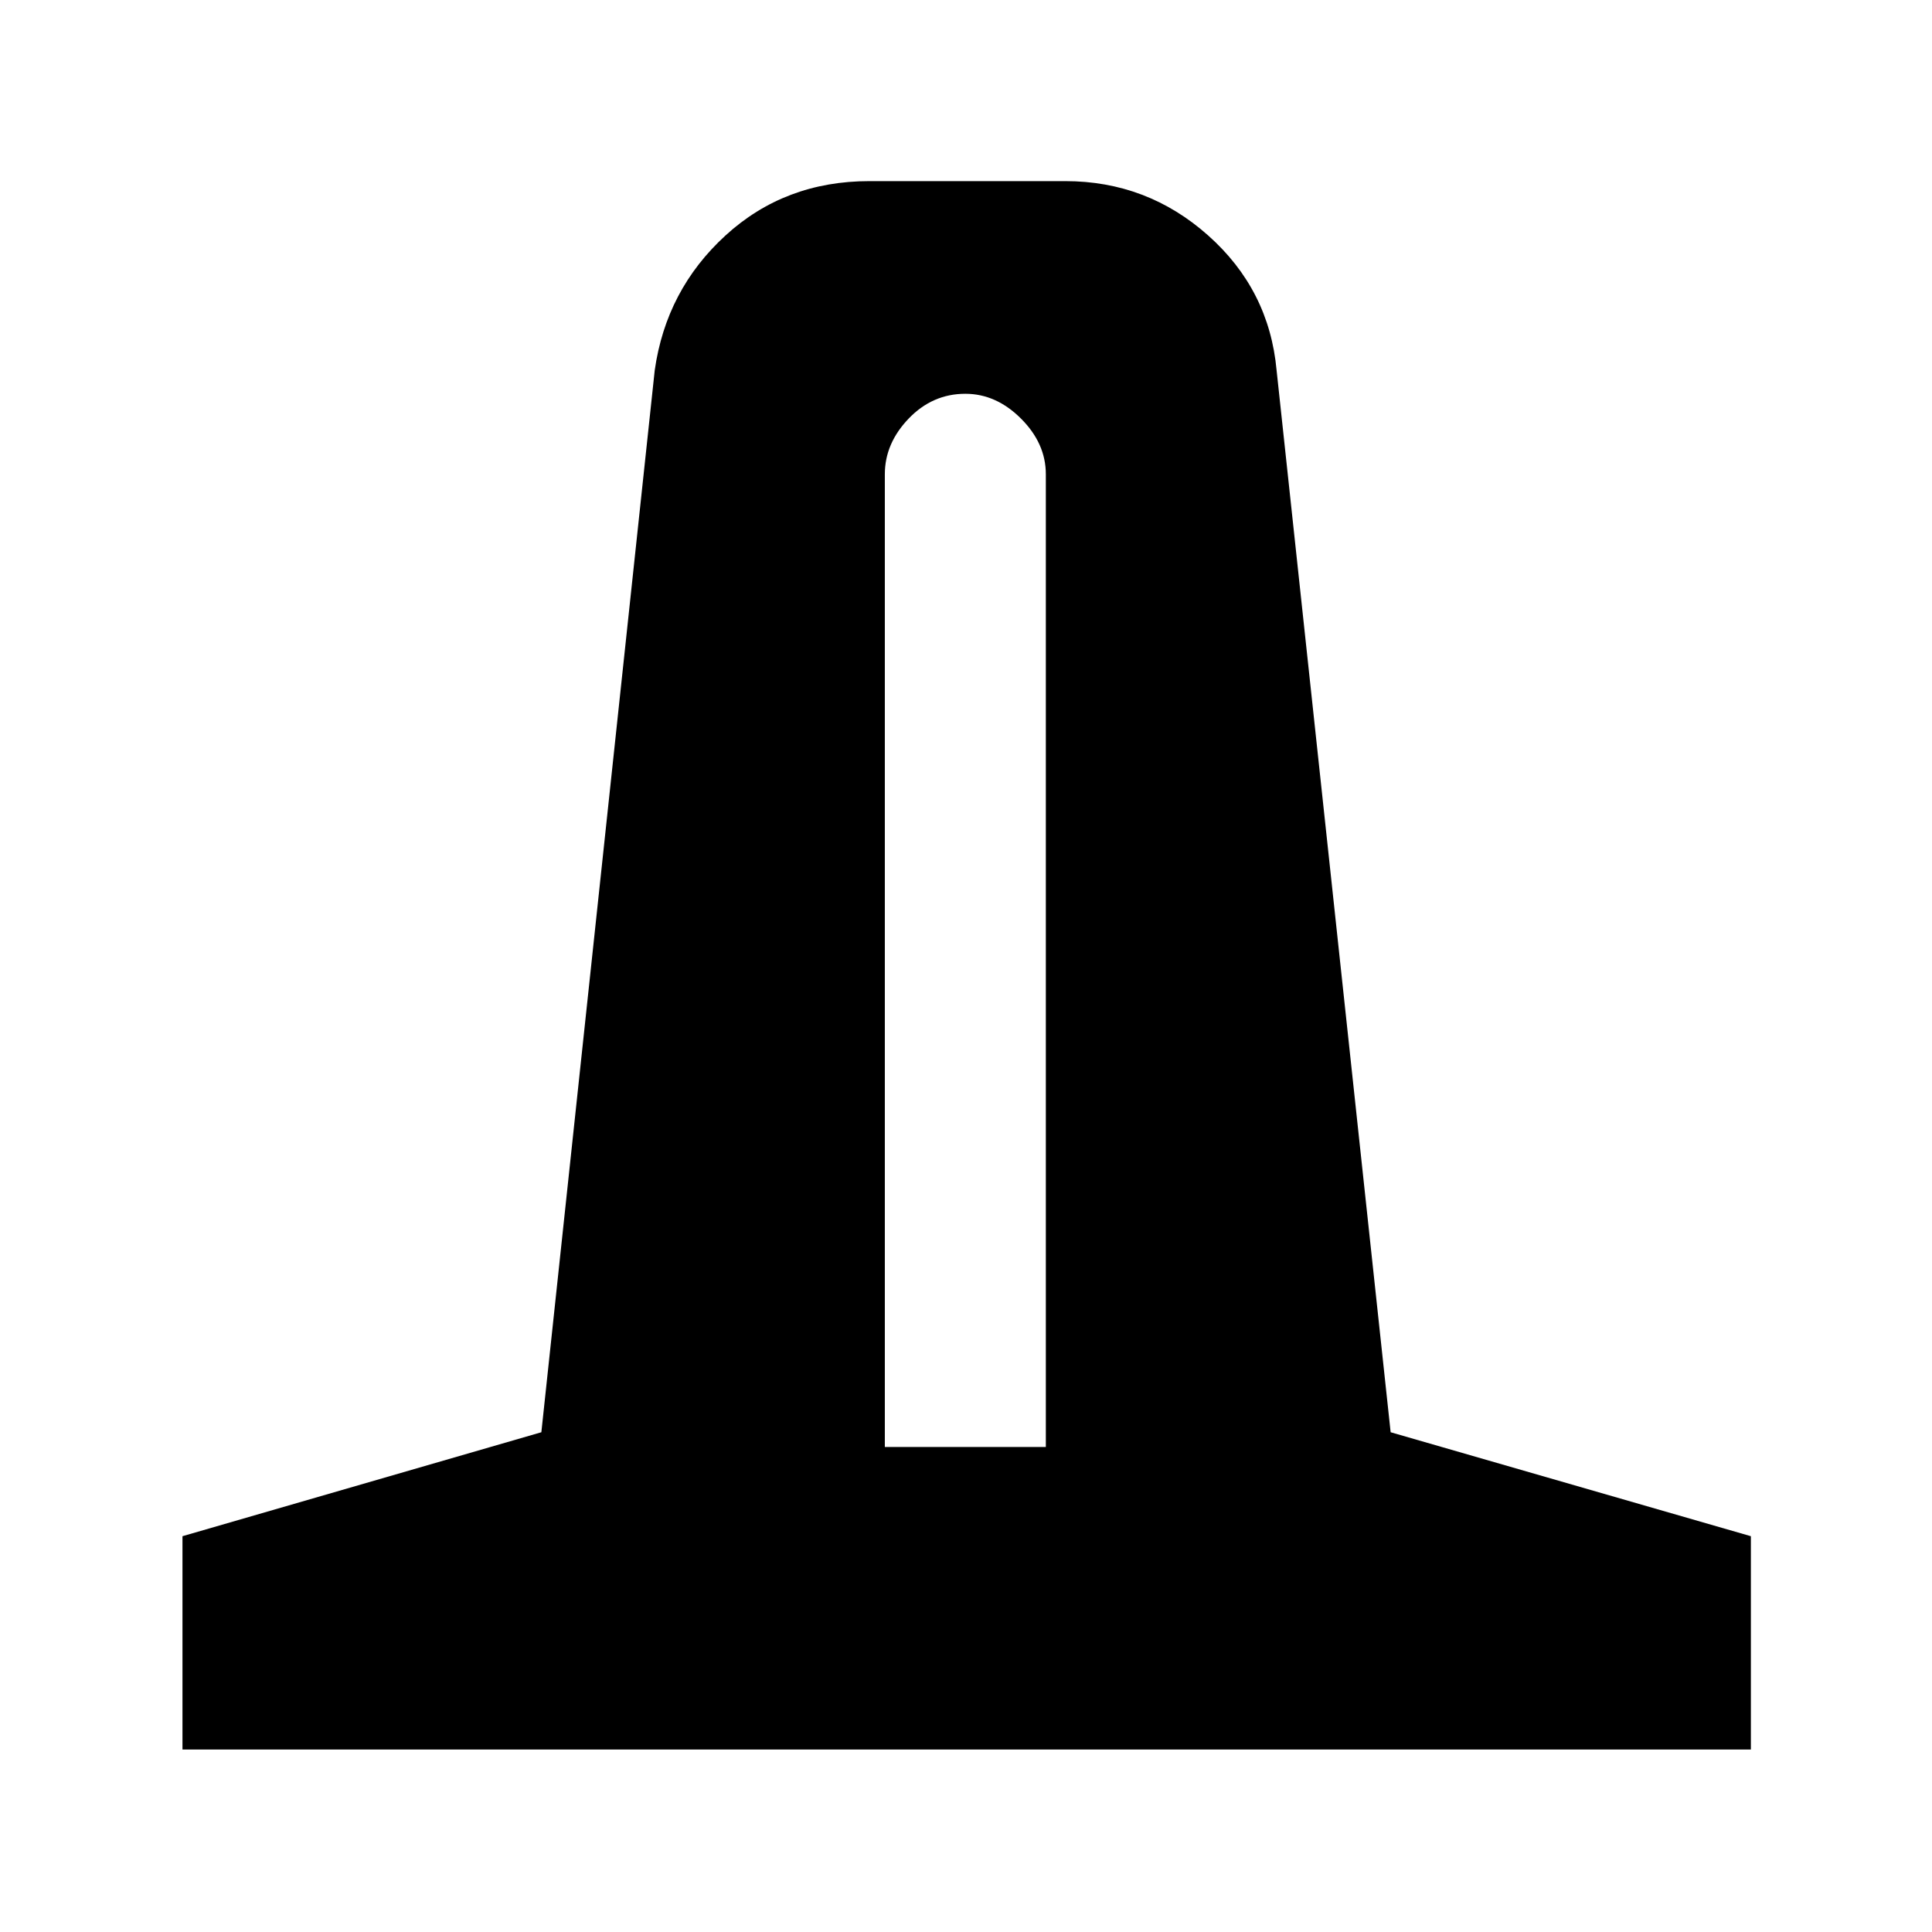 <svg xmlns="http://www.w3.org/2000/svg" height="40" viewBox="0 -960 960 960" width="40"><path d="M90.67-90.67v-106L269-248.33 325.33-776q5.67-40 35.17-67t71.5-27h97.33q40.67 0 71 27 30.34 27 34 67L691-248.33l179 51.66v106H90.67Zm349-150.33h80v-483.33q0-15.34-12.34-27.67-12.33-12.33-27.66-12.33-16.34 0-28.17 12.33-11.83 12.33-11.83 27.67V-241Z"/></svg>